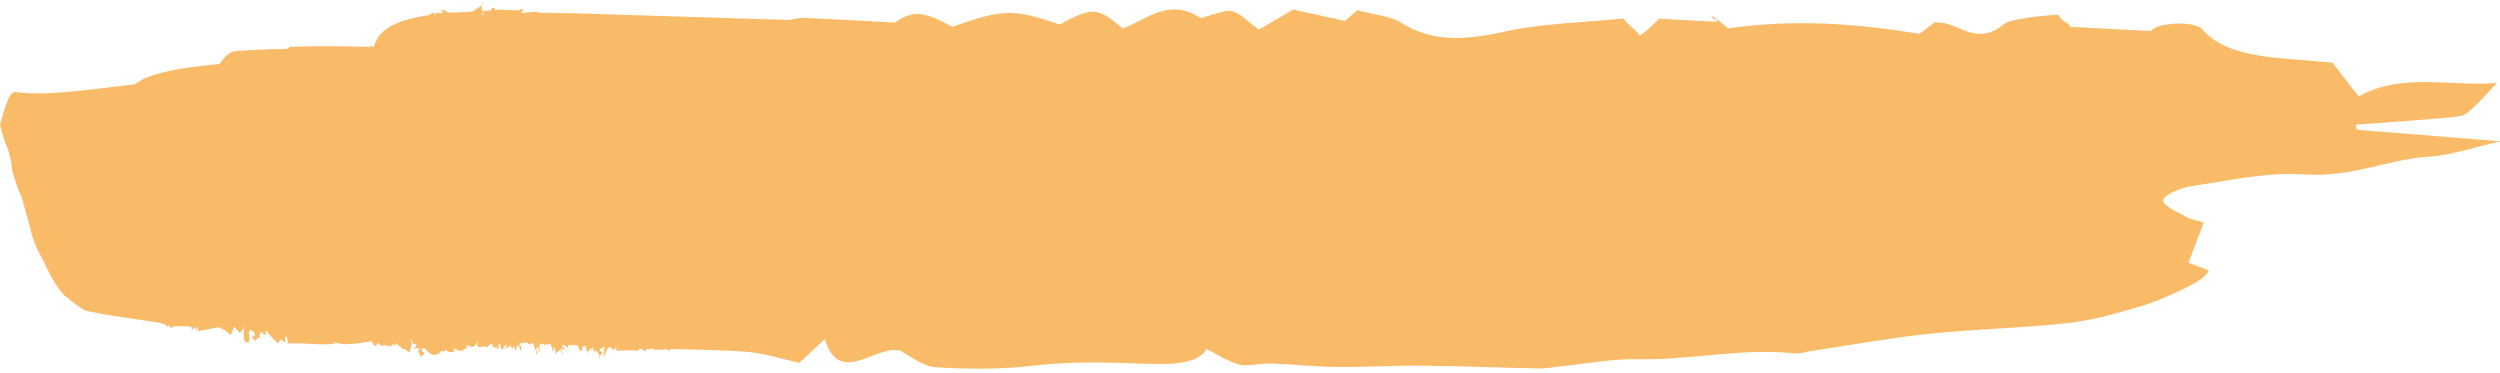 <?xml version="1.0" encoding="UTF-8" standalone="no"?>
<svg width="322px" height="48px" viewBox="0 0 322 48" version="1.1" xmlns="http://www.w3.org/2000/svg" xmlns:xlink="http://www.w3.org/1999/xlink">
    <!-- Generator: Sketch 42 (36781) - http://www.bohemiancoding.com/sketch -->
    <title>path22</title>
    <desc>Created with Sketch.</desc>
    <defs></defs>
    <g id="Desktop" stroke="none" stroke-width="1" fill="none" fill-rule="evenodd">
        <g id="Página-&quot;Antes-da-Prova&quot;-Completa" transform="translate(-120, -382)" fill="#FABB69">
            <g id="Group-3" transform="translate(-292, 0)">
                <g id="Group" transform="translate(412, 382)">
                    <path d="M163.732,46.818 C162.358,46.771 160.651,47.229 159.637,46.953 C157.993,46.504 156.796,45.64 155.419,44.955 C154.261,46.93 150.935,47.011 146.345,46.818 C142.009,46.635 137.449,46.577 132.923,47.114 C128.978,47.581 124.649,47.558 120.598,47.308 C118.861,47.201 117.396,45.972 115.974,45.182 C112.96,44.255 108.143,49.924 106.236,43.681 C104.875,44.948 104.141,45.63 102.951,46.738 C100.752,46.262 98.475,45.477 96.024,45.302 C92.828,45.075 89.585,45.024 86.344,44.953 C86.332,45.027 86.316,45.097 86.283,45.143 C86.072,45.169 85.933,45.072 85.806,44.941 C85.251,45.031 85.215,45.108 85.137,45.117 C85.125,45.058 85.116,44.988 85.103,44.925 C84.887,45.227 84.78,44.977 84.531,45.088 C84.363,45.082 84.2,45.013 84.043,44.895 C83.531,44.944 83.534,45.012 83.549,45.07 C83.413,44.903 83.243,44.8 83.163,45.22 C82.969,45.194 82.883,45.212 82.694,44.929 C82.276,44.897 82.235,44.991 82.242,45.164 C81.334,45.061 80.339,45.177 79.413,45.171 C79.236,44.905 79.524,45.064 79.424,44.876 C79.165,44.53 79.153,45.07 79.153,45.07 C78.987,45.103 78.783,44.893 78.552,44.672 C78.033,44.753 77.886,46.214 77.729,45.916 L77.858,44.641 C77.427,44.827 77.309,45.003 77.232,45.002 C77.182,45.345 77.445,45.27 77.589,45.262 C77.629,45.834 77.097,45.631 77.319,46.155 C76.992,46.062 77.362,45.861 77.171,45.65 C76.887,45.408 76.828,44.971 76.528,45.288 L76.264,44.726 C76.208,45.177 76.051,44.805 75.897,44.908 L75.968,45.197 C75.772,45.179 75.687,45.256 75.551,45.418 C75.625,45.818 75.738,45.327 75.755,45.704 C75.547,45.575 75.43,45.372 75.597,45.221 C75.505,44.932 75.443,44.674 75.307,44.519 C74.737,44.794 75.072,44.81 74.949,45.19 C74.628,45.294 74.529,44.835 74.435,44.476 C74.017,44.455 73.598,44.434 73.178,44.413 L73.263,44.704 C73.172,44.608 73.053,44.721 73.052,44.939 C73.127,44.562 72.722,44.545 72.503,44.38 C72.29,44.6 72.438,44.792 72.652,44.706 C72.691,45.543 72.419,44.6 72.21,44.887 C72.296,45.091 72.482,45.231 72.459,45.657 C72.254,45.564 72.423,44.821 72.109,45.169 C71.945,44.929 71.704,45.579 71.59,45.634 C71.507,45.32 71.575,44.651 71.254,44.771 L71.337,45.241 C70.998,45.242 71.25,44.554 70.929,44.568 C70.991,44.539 70.967,44.413 70.964,44.297 C70.116,44.373 70.109,44.433 70.018,44.518 C69.993,44.436 69.987,44.342 69.989,44.242 C69.323,44.395 69.489,44.443 69.486,44.732 L69.364,44.884 C69.672,44.912 69.344,45.543 69.575,45.67 C69.299,45.346 69.409,44.924 69.239,44.719 L69.079,44.879 C69.036,45.136 69.292,45.437 69.206,45.656 L69.03,45.48 C69.018,45.323 69.092,45.241 69.02,45.026 C68.929,45.198 68.813,44.421 68.598,44.192 C68.444,44.209 68.324,44.244 68.283,44.43 C68.151,44.292 68.018,44.201 67.885,44.123 C66.992,44.158 66.935,44.239 66.88,44.321 C67.151,44.389 67.146,44.885 67.118,45.202 C66.936,45.148 66.846,44.636 66.939,44.471 C66.33,44.624 66.546,44.946 66.478,45.131 C66.164,45.147 66.442,44.528 66.103,44.637 C66.114,44.703 66.142,44.724 66.108,44.815 C65.918,44.915 65.76,44.676 65.755,44.43 C65.486,45.069 65.26,44.344 65.205,44.97 C64.826,44.786 65.319,44.63 65.27,44.409 C64.802,44.454 64.817,44.966 64.817,44.966 C64.276,45.254 64.678,43.97 64.16,44.325 C64.348,44.562 64.174,44.657 64.234,44.969 C64.181,44.857 63.808,44.962 64.083,44.641 C63.909,44.669 63.776,44.741 63.645,44.815 C63.534,44.641 63.401,44.513 63.373,44.225 C63.136,44.259 62.922,44.56 62.781,44.744 C62.38,44.409 61.902,44.928 61.526,44.582 C61.219,44.628 61.776,43.982 61.42,43.988 C61.412,44.522 61.174,44.342 61.051,44.624 C60.653,44.89 60.38,44.228 60.054,44.592 C60.066,44.703 60.097,44.837 60.159,44.85 C59.84,44.953 59.686,45.022 59.686,45.022 C59.508,45.467 58.964,44.987 58.355,44.907 C58.422,44.97 58.497,45.167 58.555,45.235 C58.323,45.377 57.805,45.496 57.419,45.029 C57.095,45.576 57.124,44.888 56.59,45.423 C56.415,45.714 56.164,45.668 55.79,45.733 C55.449,45.602 55.224,45.404 55.032,45.235 C54.857,44.972 54.701,44.764 54.348,44.869 C54.233,45.592 54.677,45.067 54.628,45.646 C54.328,45.809 54.264,45.7 54.3,45.969 C54.15,46.152 53.899,45.186 53.896,45.255 C53.907,45.114 53.959,45.041 54.069,45.067 C53.995,44.615 53.517,45 53.27,44.805 C53.361,44.797 53.659,44.672 53.606,44.324 C53.437,44.382 53.342,44.275 53.27,44.115 L53.305,44.302 C53.136,44.553 53.08,43.596 52.886,43.789 C52.922,44.006 53.102,44.251 53.009,44.577 C52.922,44.759 52.713,45.156 52.824,45.362 C52.494,45.453 52.351,45.006 52.102,44.881 L52.081,45.024 C51.694,44.941 51.495,44.301 51.133,44.571 L51.321,44.416 C51.285,44.335 51.128,44.353 51.077,44.123 C51.062,44.183 51.049,44.246 51.029,44.307 C50.895,44.418 50.769,44.562 50.806,44.704 C50.807,44.496 50.756,44.366 50.682,44.269 C50.474,44.458 50.294,44.875 50.05,44.432 C50.044,44.442 50.019,44.699 50.019,44.699 C49.559,44.078 49.109,44.989 48.72,44.108 C48.224,45.156 47.895,43.967 47.895,43.967 C47.089,44.057 46.225,44.233 45.325,44.301 C44.881,44.339 44.425,44.345 43.987,44.307 C43.32,44.182 43.184,44.128 43.051,44.058 L43.017,44.266 C41.132,44.542 39.258,44.087 37.156,44.248 C36.963,44.055 37.083,43.595 36.914,43.362 C36.842,43.38 36.675,43.355 36.673,43.611 C36.817,43.752 36.734,43.979 36.783,44.08 C36.544,44.053 36.203,43.705 36.203,43.705 C35.947,43.846 35.836,44.208 35.901,44.289 C35.085,43.613 34.6,43.035 34.288,42.533 L34.118,42.715 C34.341,42.712 34.11,43.229 34.387,43.196 C33.764,43.03 33.755,42.799 33.669,42.719 C33.532,42.815 33.515,43.169 33.359,43.203 L33.508,43.425 C33.183,43.59 32.946,43.643 32.978,43.97 C32.777,43.567 32.696,43.793 32.475,43.537 C32.724,43.229 32.428,43.149 32.463,42.904 C32.36,43.209 32.805,43.087 32.804,43.521 C32.805,43.068 32.993,42.817 32.233,42.526 C32.151,42.621 32.113,42.719 32.074,42.818 C32.092,43.188 32.093,43.225 32.086,43.077 C32.096,43.275 32.105,43.453 32.113,43.62 C32.181,43.8 31.94,43.983 32.051,44.169 C31.95,44.1 31.473,44.021 31.473,43.948 C31.473,43.351 31.237,42.733 31.565,41.987 C31.197,42.733 30.972,42.612 30.913,42.945 C30.663,42.649 30.413,42.363 30.164,42.067 C29.994,42.45 29.846,42.828 29.696,43.204 C29.473,42.871 29.05,42.581 28.557,42.331 C28.514,42.228 28.307,42.207 28.172,42.153 C27.277,42.321 26.401,42.482 25.506,42.649 C25.491,42.465 25.485,42.278 25.469,42.093 C25.392,42.091 25.296,42.663 25.296,42.663 C25.219,42.375 25.195,42.397 25.186,42.081 C24.904,42.278 24.753,42.478 24.603,42.679 C24.693,42.478 24.75,42.274 24.787,42.069 C24.725,42.067 24.572,42.267 24.572,42.267 C24.488,42.318 24.563,42.178 24.584,42.063 C23.573,42.001 23.328,42 23.079,41.987 C22.946,41.902 23.107,42.167 23.014,42.174 L22.875,41.987 C22.165,42.059 22.114,42.169 22.063,42.28 C21.963,42.16 21.866,42.04 21.767,41.92 C21.493,41.961 21.585,42.069 21.585,42.069 C21.608,42.195 21.617,42.21 21.623,42.219 C21.49,42.102 21.391,41.813 21.228,41.805 C20.812,41.632 20.39,41.555 19.791,41.457 C18.054,41.198 16.864,41.021 15.679,40.845 C14.096,40.619 12.43,40.331 10.894,39.979 C10.34,39.625 9.83,39.228 9.161,38.766 C8.985,38.557 8.687,38.346 8.354,38.119 C7.511,37.256 6.705,35.941 5.943,34.341 C5.839,34.12 5.738,33.88 5.636,33.649 C4.942,32.556 4.534,31.49 4.134,30.365 C3.776,28.729 3.241,27.002 2.723,25.237 C2.234,24.258 1.947,23.267 1.66,22.272 C1.623,22.134 1.586,21.996 1.549,21.856 C1.529,21.036 1.29,20.176 1.048,19.3 C0.564,18.231 0.287,17.184 0,16.103 C0.391,14.635 1.102,11.703 1.99,11.84 C5.627,12.405 10.771,11.64 17.406,10.845 C17.514,10.773 17.619,10.701 17.718,10.625 C17.919,10.53 18.079,10.401 18.266,10.266 C18.675,10.036 19.301,9.793 20.173,9.545 C21.043,9.298 22.157,9.046 23.539,8.815 C24.223,8.699 25.035,8.592 25.851,8.492 C26.661,8.392 27.477,8.303 28.299,8.22 C28.612,7.864 28.755,7.51 29.131,7.183 C29.289,7.02 29.627,6.859 29.824,6.708 C30.205,6.588 30.451,6.562 30.451,6.562 L31.832,6.478 C33.012,6.412 34.019,6.371 34.89,6.335 L36.357,6.333 C37.203,6.279 37.206,6.243 37.221,6.21 C37.243,6.144 37.255,6.081 37.261,6.03 C41.328,5.882 44.881,5.95 47.648,6.056 C47.687,6.042 47.699,5.829 47.699,5.829 C47.821,5.941 47.946,6.025 48.071,6.073 C48.104,6.074 48.23,5.751 48.23,5.751 C48.44,5.226 48.69,4.722 49.097,4.296 C49.294,4.092 49.547,3.877 49.789,3.707 C50.008,3.558 50.252,3.41 50.501,3.278 C51.417,2.813 52.114,2.618 52.719,2.447 C53.878,2.162 54.584,2.046 55.212,1.957 C55.357,1.831 55.695,1.692 55.943,1.621 C56.026,1.716 55.912,1.811 55.766,1.886 C56.276,1.773 56.25,1.71 55.976,1.649 C56.72,1.693 56.882,1.717 56.89,1.716 C57.096,1.615 57.041,1.529 56.956,1.452 C56.856,1.375 56.697,1.307 56.8,1.24 C57.348,1.32 57.549,1.468 57.567,1.614 C58.7,1.618 58.978,1.6 59.254,1.582 L60.874,1.491 L61.979,0.719 C61.979,0.719 62.186,-6.75015599e-14 62.189,-6.75015599e-14 C62.191,-6.75015599e-14 62.038,0.709 62.043,0.721 L62.016,1.017 C62.043,1.075 62.092,1.235 62.154,1.456 C62.151,1.593 62.111,1.713 62.069,1.781 C62.201,1.878 62.228,1.926 62.266,1.923 C62.229,1.783 62.207,1.581 62.148,1.578 C62.14,1.578 62.265,1.425 62.265,1.425 L63.209,1.329 L63.435,0.995 C63.829,1.08 63.795,1.165 63.733,1.302 C64.43,1.182 64.82,1.284 64.82,1.284 C65.605,1.288 66.296,1.309 66.861,1.329 C67.019,1.225 67.177,1.126 67.41,1.141 C67.37,1.258 67.311,1.405 67.186,1.5 C67.229,1.562 67.25,1.628 67.256,1.699 C67.99,1.618 67.988,1.587 67.968,1.561 C68.576,1.628 69.179,1.359 69.332,1.676 C69.45,1.558 69.452,1.455 69.433,1.417 C69.487,1.551 69.514,1.626 69.526,1.669 C69.936,1.656 70.374,1.649 70.859,1.651 C72.475,1.667 73.78,1.705 75.372,1.753 C84.061,2.016 92.745,2.314 101.434,2.569 C102.072,2.588 102.756,2.269 103.386,2.297 C107.196,2.462 110.998,2.682 115.27,2.909 C117.528,1.337 118.92,1.37 122.649,3.46 C129.269,1.141 130.414,1.116 136.486,3.154 C140.732,0.865 141.37,0.895 144.631,3.678 C147.795,2.453 150.559,-0.335 154.615,2.324 C156.17,1.942 157.822,1.227 158.597,1.418 C159.841,1.724 160.504,2.63 162.147,3.808 C163.328,3.119 164.528,2.418 166.562,1.232 C167.893,1.524 170.279,2.049 173.231,2.698 C173.295,2.643 173.897,2.121 174.821,1.322 C176.658,1.81 179.119,2.085 180.344,2.859 C184.374,5.399 188.474,5.265 194.017,4.029 C198.613,3.004 204.015,2.899 209.108,2.382 C209.785,3.379 210.458,3.499 211.202,4.597 C212.254,3.922 213.111,2.968 213.709,2.409 C216.214,2.542 218.703,2.675 221.193,2.807 C221.093,2.211 220.745,2.803 220.387,2.027 C221.642,2.732 222.302,3.477 222.605,3.648 C231.113,2.425 238.99,3.027 247.224,4.347 C247.643,4.015 248.408,3.478 249.198,2.852 C249.904,2.923 250.478,2.945 250.86,3.076 C253.265,3.895 255.261,5.488 258.137,3.084 C258.924,2.427 263.031,2.002 265.092,1.89 C265.786,3.047 266.505,2.852 266.619,3.449 C270.656,3.663 273.784,3.829 277.045,4.002 C277.749,2.859 282.712,2.662 283.664,3.778 C287.069,7.772 294.321,7.39 300.413,8.082 C301.518,9.413 302.543,10.881 303.814,12.411 C309.452,9.251 316.052,11.238 321.614,10.672 C320.369,11.947 319.248,13.404 317.623,14.646 C317.071,15.069 315.248,15.155 313.97,15.263 C310.461,15.559 306.929,15.804 303.409,16.061 C303.461,16.278 303.511,16.499 303.563,16.716 C309.402,17.183 315.239,17.653 322.08,18.199 C318.493,19 315.787,19.987 312.878,20.174 C307.246,20.535 303.089,22.907 296.62,22.459 C292.06,22.143 287.017,23.264 282.323,23.971 C280.786,24.202 278.745,25.102 278.619,25.775 C278.495,26.448 280.385,27.264 281.579,27.931 C282.222,28.291 283.261,28.47 283.85,28.649 C283.153,30.486 282.527,32.135 281.875,33.854 C282.686,34.182 284.626,34.749 284.486,34.952 C283.977,35.691 282.945,36.399 281.792,36.951 C279.853,37.88 277.841,38.826 275.552,39.5 C272.604,40.367 269.482,41.263 266.209,41.627 C260.382,42.274 254.324,42.384 248.476,42.994 C243.423,43.52 238.527,44.425 233.562,45.164 C232.741,45.287 231.85,45.592 231.115,45.515 C224.264,44.793 217.783,46.416 210.977,46.266 C207.623,46.192 204.202,46.87 200.81,47.21 C199.971,47.294 199.129,47.478 198.301,47.461 C193.173,47.357 188.052,47.145 182.923,47.094 C179.337,47.059 175.739,47.309 172.154,47.271 C169.343,47.24 166.547,46.916 163.732,46.818 Z" id="path22"></path>
                </g>
            </g>
        </g>
    </g>
</svg>